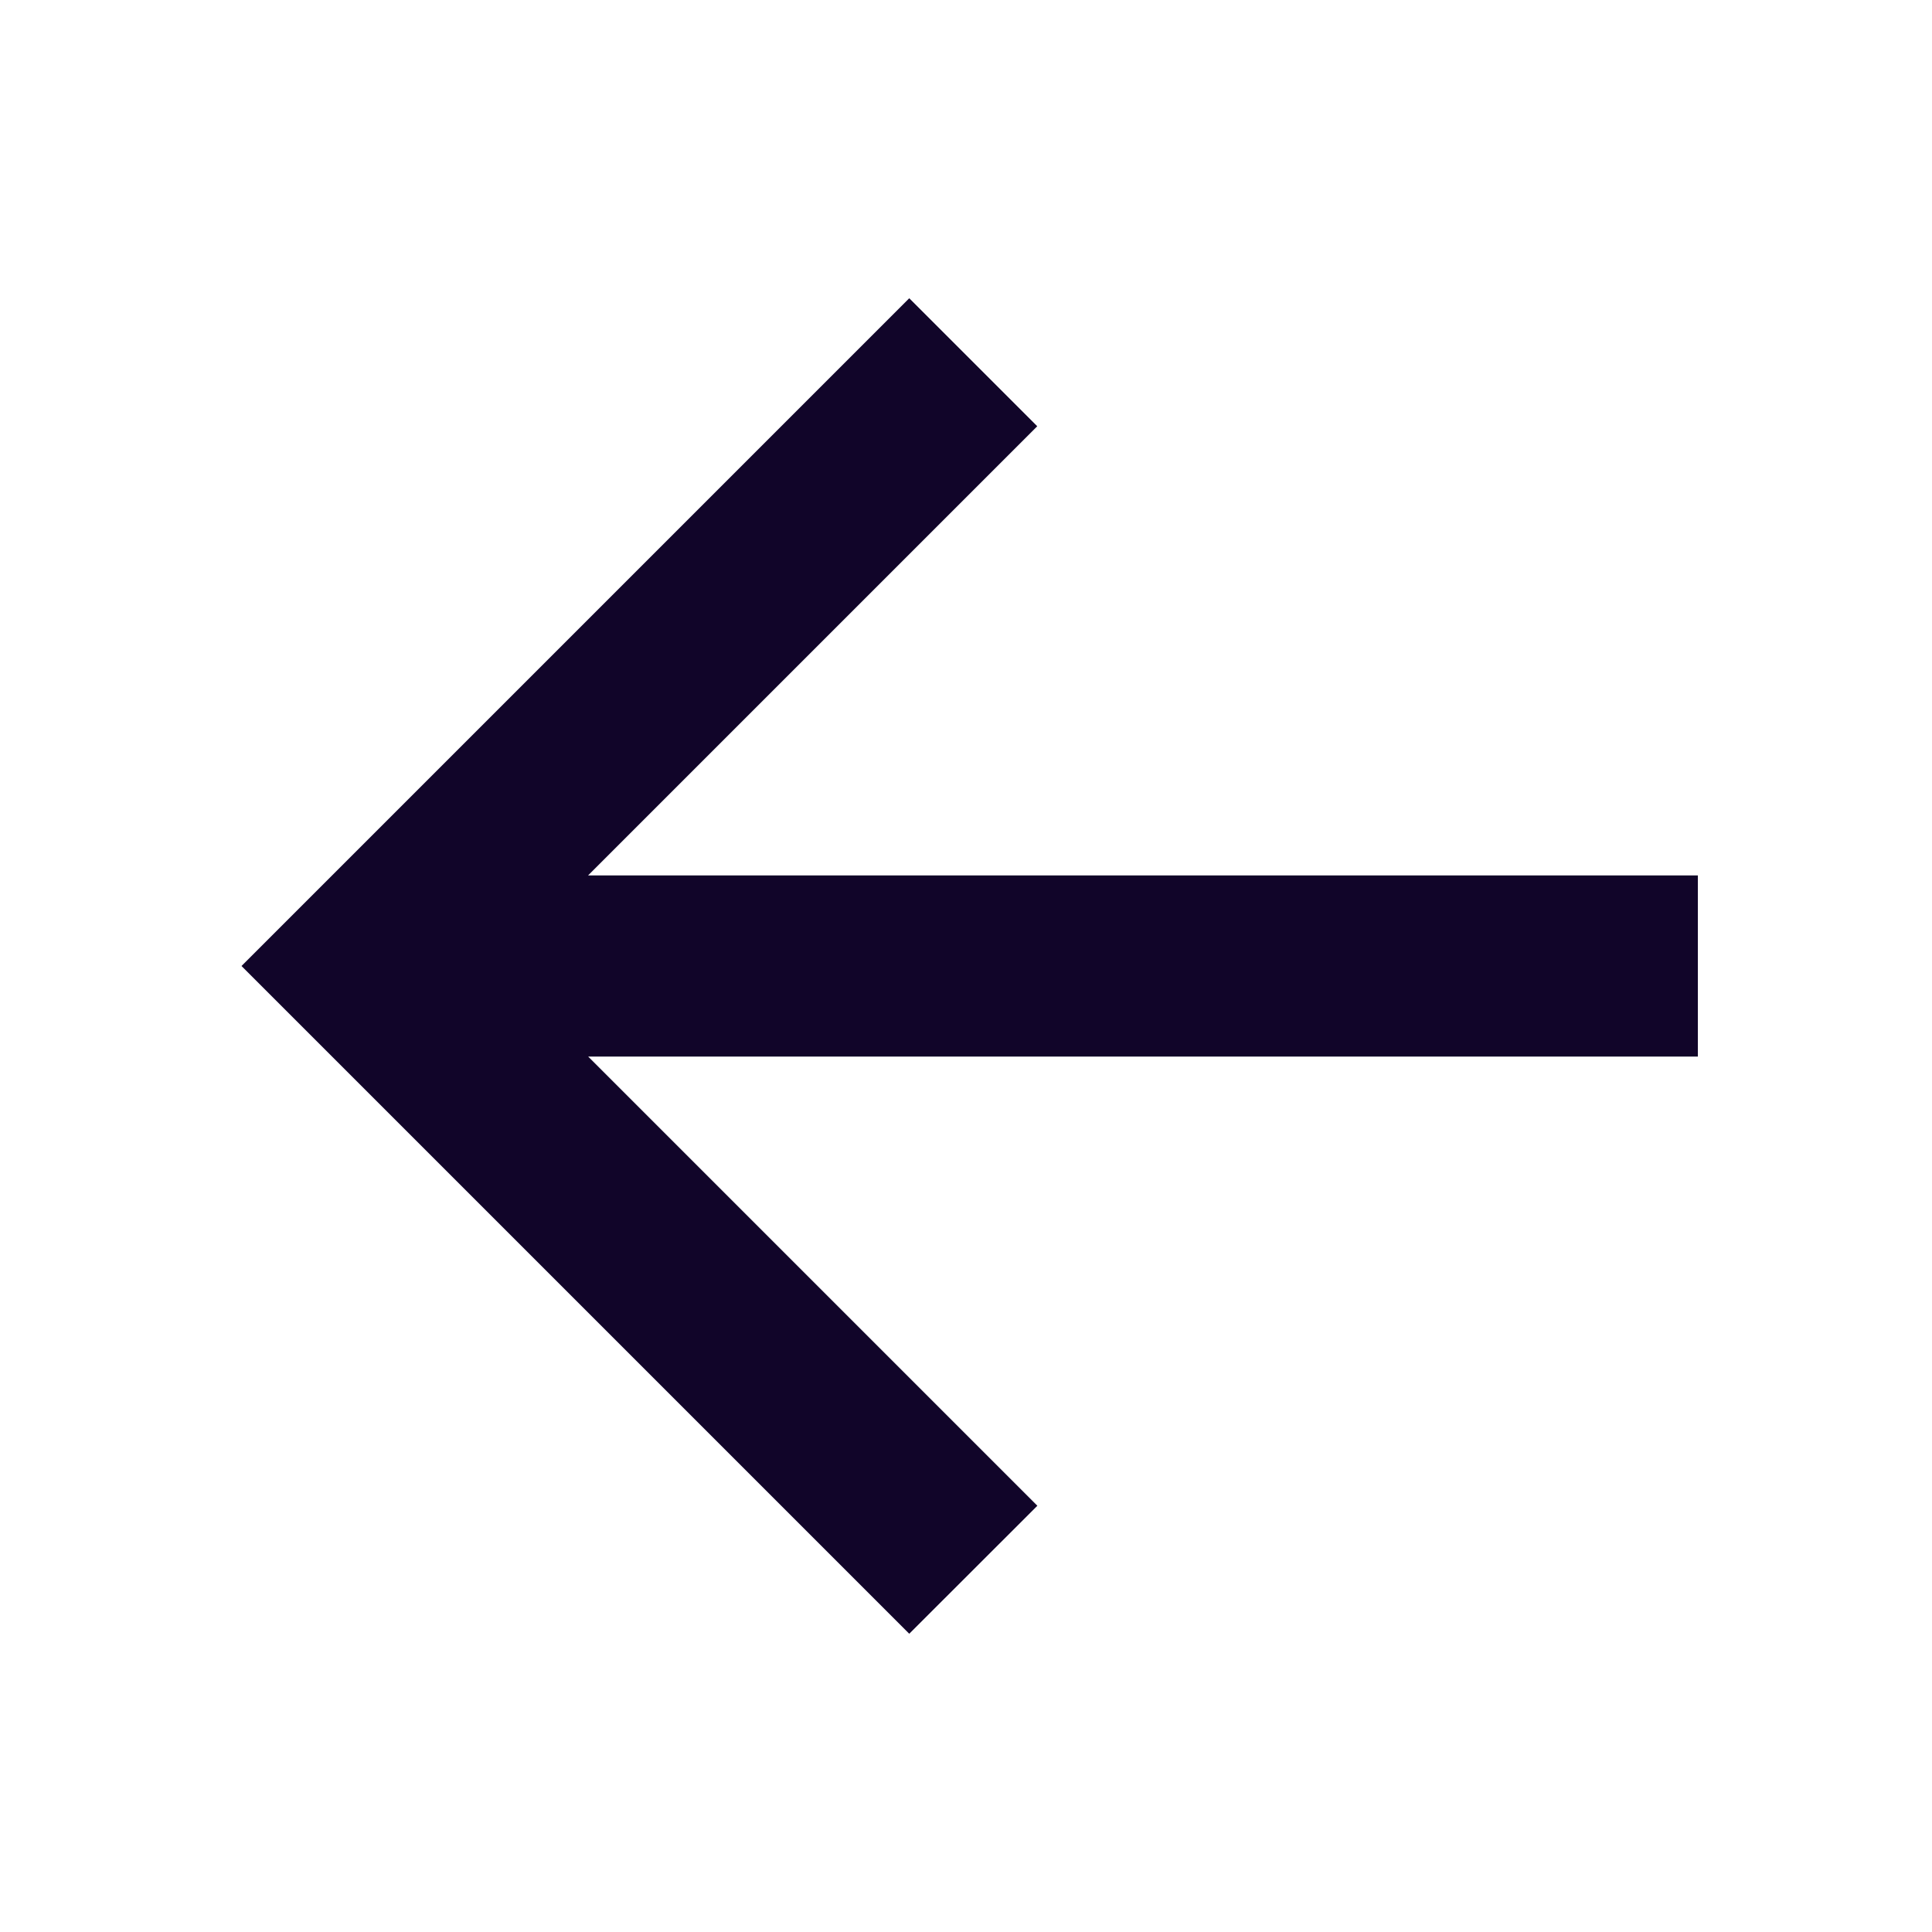 <svg xmlns="http://www.w3.org/2000/svg" width="16" height="16" fill="none"><path fill="#110529" fill-rule="evenodd" d="m2 8 5.53 5.53 1.061-1.06-3.72-3.72h9.19v-1.5H4.87l3.72-3.72-1.06-1.06z" clip-rule="evenodd"/></svg>